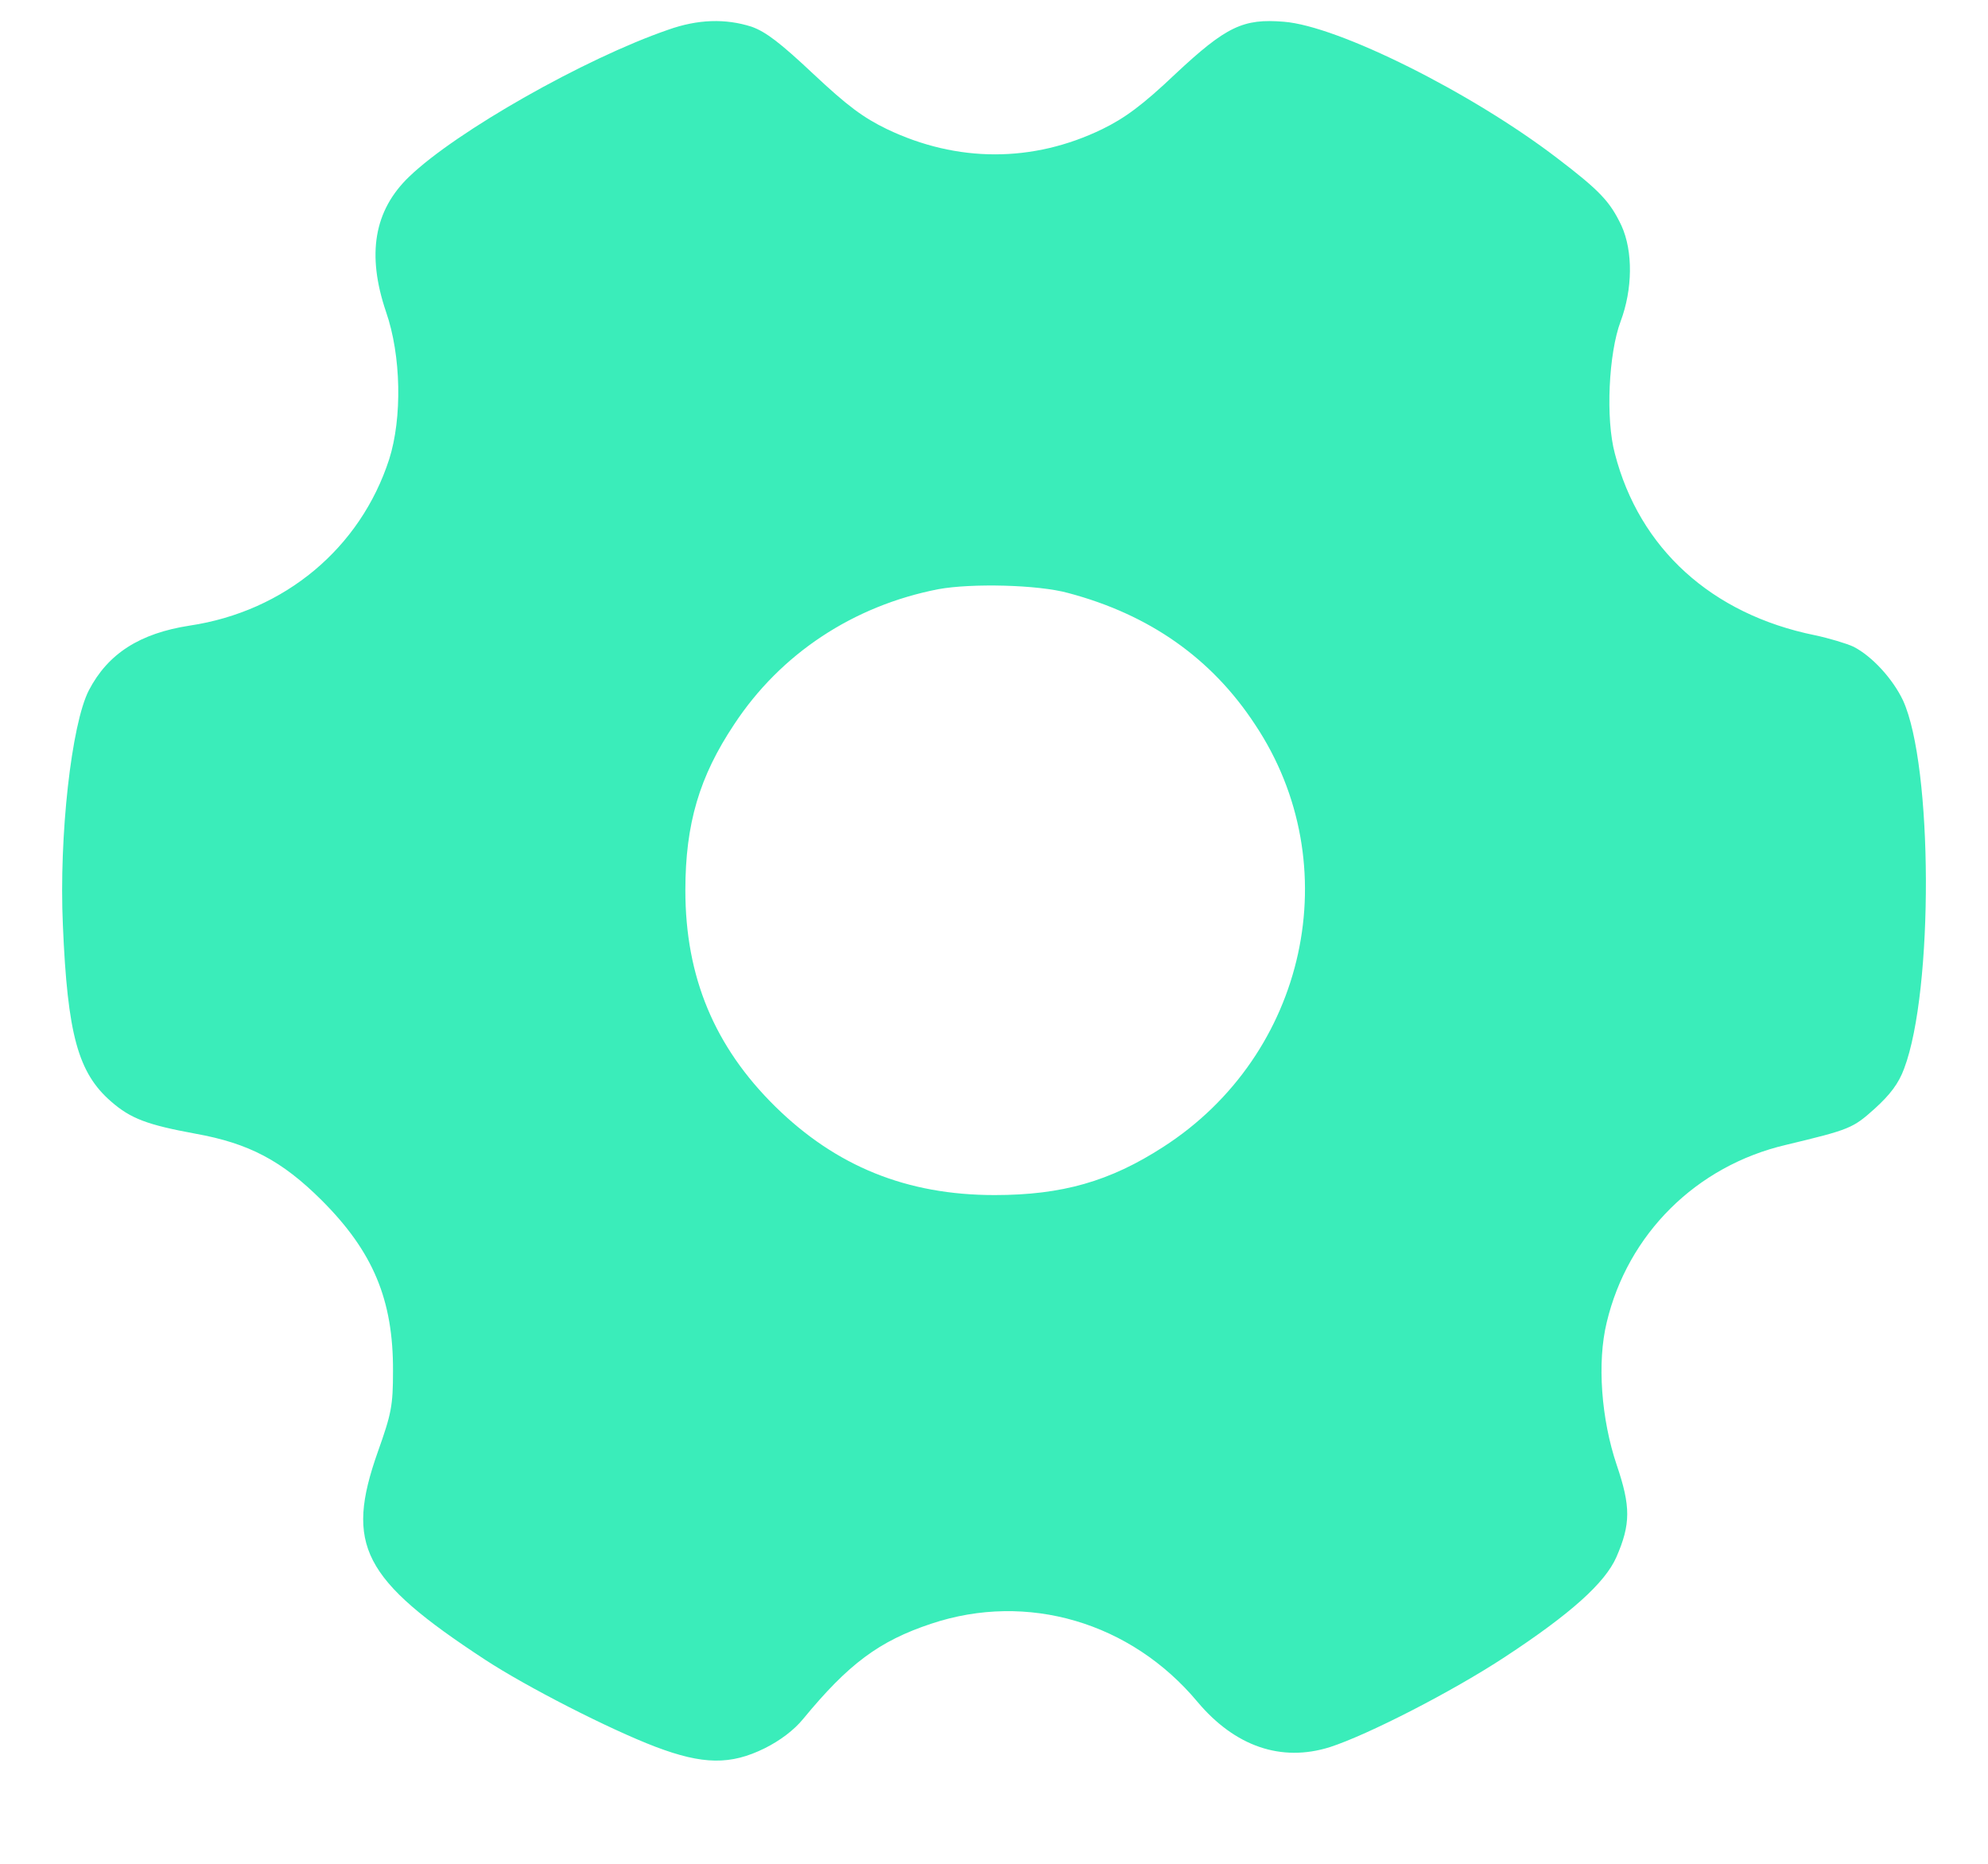 <svg width="16" height="15" viewBox="0 0 16 15" fill="none" xmlns="http://www.w3.org/2000/svg">
<path d="M5.376 0.24C4.706 0.471 3.673 1.057 3.294 1.421C3.01 1.693 2.95 2.047 3.107 2.51C3.229 2.861 3.238 3.364 3.132 3.697C2.9 4.412 2.29 4.921 1.526 5.035C1.125 5.097 0.869 5.26 0.715 5.556C0.575 5.828 0.474 6.728 0.506 7.444C0.543 8.325 0.628 8.634 0.894 8.865C1.053 9.004 1.188 9.053 1.573 9.124C2.002 9.201 2.268 9.34 2.59 9.661C3.003 10.074 3.166 10.462 3.163 11.036C3.163 11.313 3.15 11.378 3.041 11.684C2.775 12.436 2.916 12.71 3.905 13.358C4.24 13.577 4.903 13.916 5.275 14.058C5.657 14.203 5.88 14.206 6.155 14.07C6.277 14.009 6.39 13.925 6.465 13.833C6.828 13.392 7.075 13.207 7.494 13.068C8.268 12.809 9.103 13.056 9.638 13.697C9.939 14.055 10.311 14.184 10.703 14.061C11.009 13.962 11.688 13.614 12.111 13.336C12.646 12.985 12.918 12.738 13.009 12.532C13.125 12.266 13.125 12.124 13.012 11.791C12.887 11.421 12.853 10.965 12.931 10.644C13.1 9.932 13.651 9.383 14.374 9.214C14.89 9.09 14.912 9.081 15.09 8.921C15.212 8.81 15.281 8.72 15.325 8.6C15.563 7.971 15.557 6.164 15.316 5.637C15.234 5.464 15.068 5.282 14.918 5.205C14.865 5.18 14.724 5.137 14.605 5.112C13.776 4.943 13.194 4.415 12.997 3.651C12.921 3.37 12.947 2.843 13.043 2.587C13.14 2.328 13.144 2.023 13.05 1.816C12.959 1.625 12.881 1.538 12.533 1.273C11.845 0.746 10.771 0.209 10.333 0.175C10.005 0.148 9.87 0.212 9.46 0.595C9.194 0.848 9.05 0.952 8.872 1.039C8.314 1.31 7.704 1.31 7.138 1.039C6.947 0.946 6.822 0.854 6.546 0.595C6.28 0.345 6.164 0.256 6.049 0.215C5.839 0.148 5.617 0.154 5.376 0.24ZM8.599 4.773C9.25 4.946 9.751 5.297 10.101 5.831C10.853 6.959 10.518 8.489 9.36 9.232C8.934 9.507 8.549 9.618 8.005 9.618C7.297 9.618 6.728 9.386 6.239 8.905C5.751 8.424 5.516 7.863 5.516 7.166C5.516 6.629 5.629 6.25 5.908 5.831C6.283 5.26 6.869 4.875 7.551 4.742C7.817 4.693 8.355 4.705 8.599 4.773Z" fill="#3AEDBA"/>
</svg>
